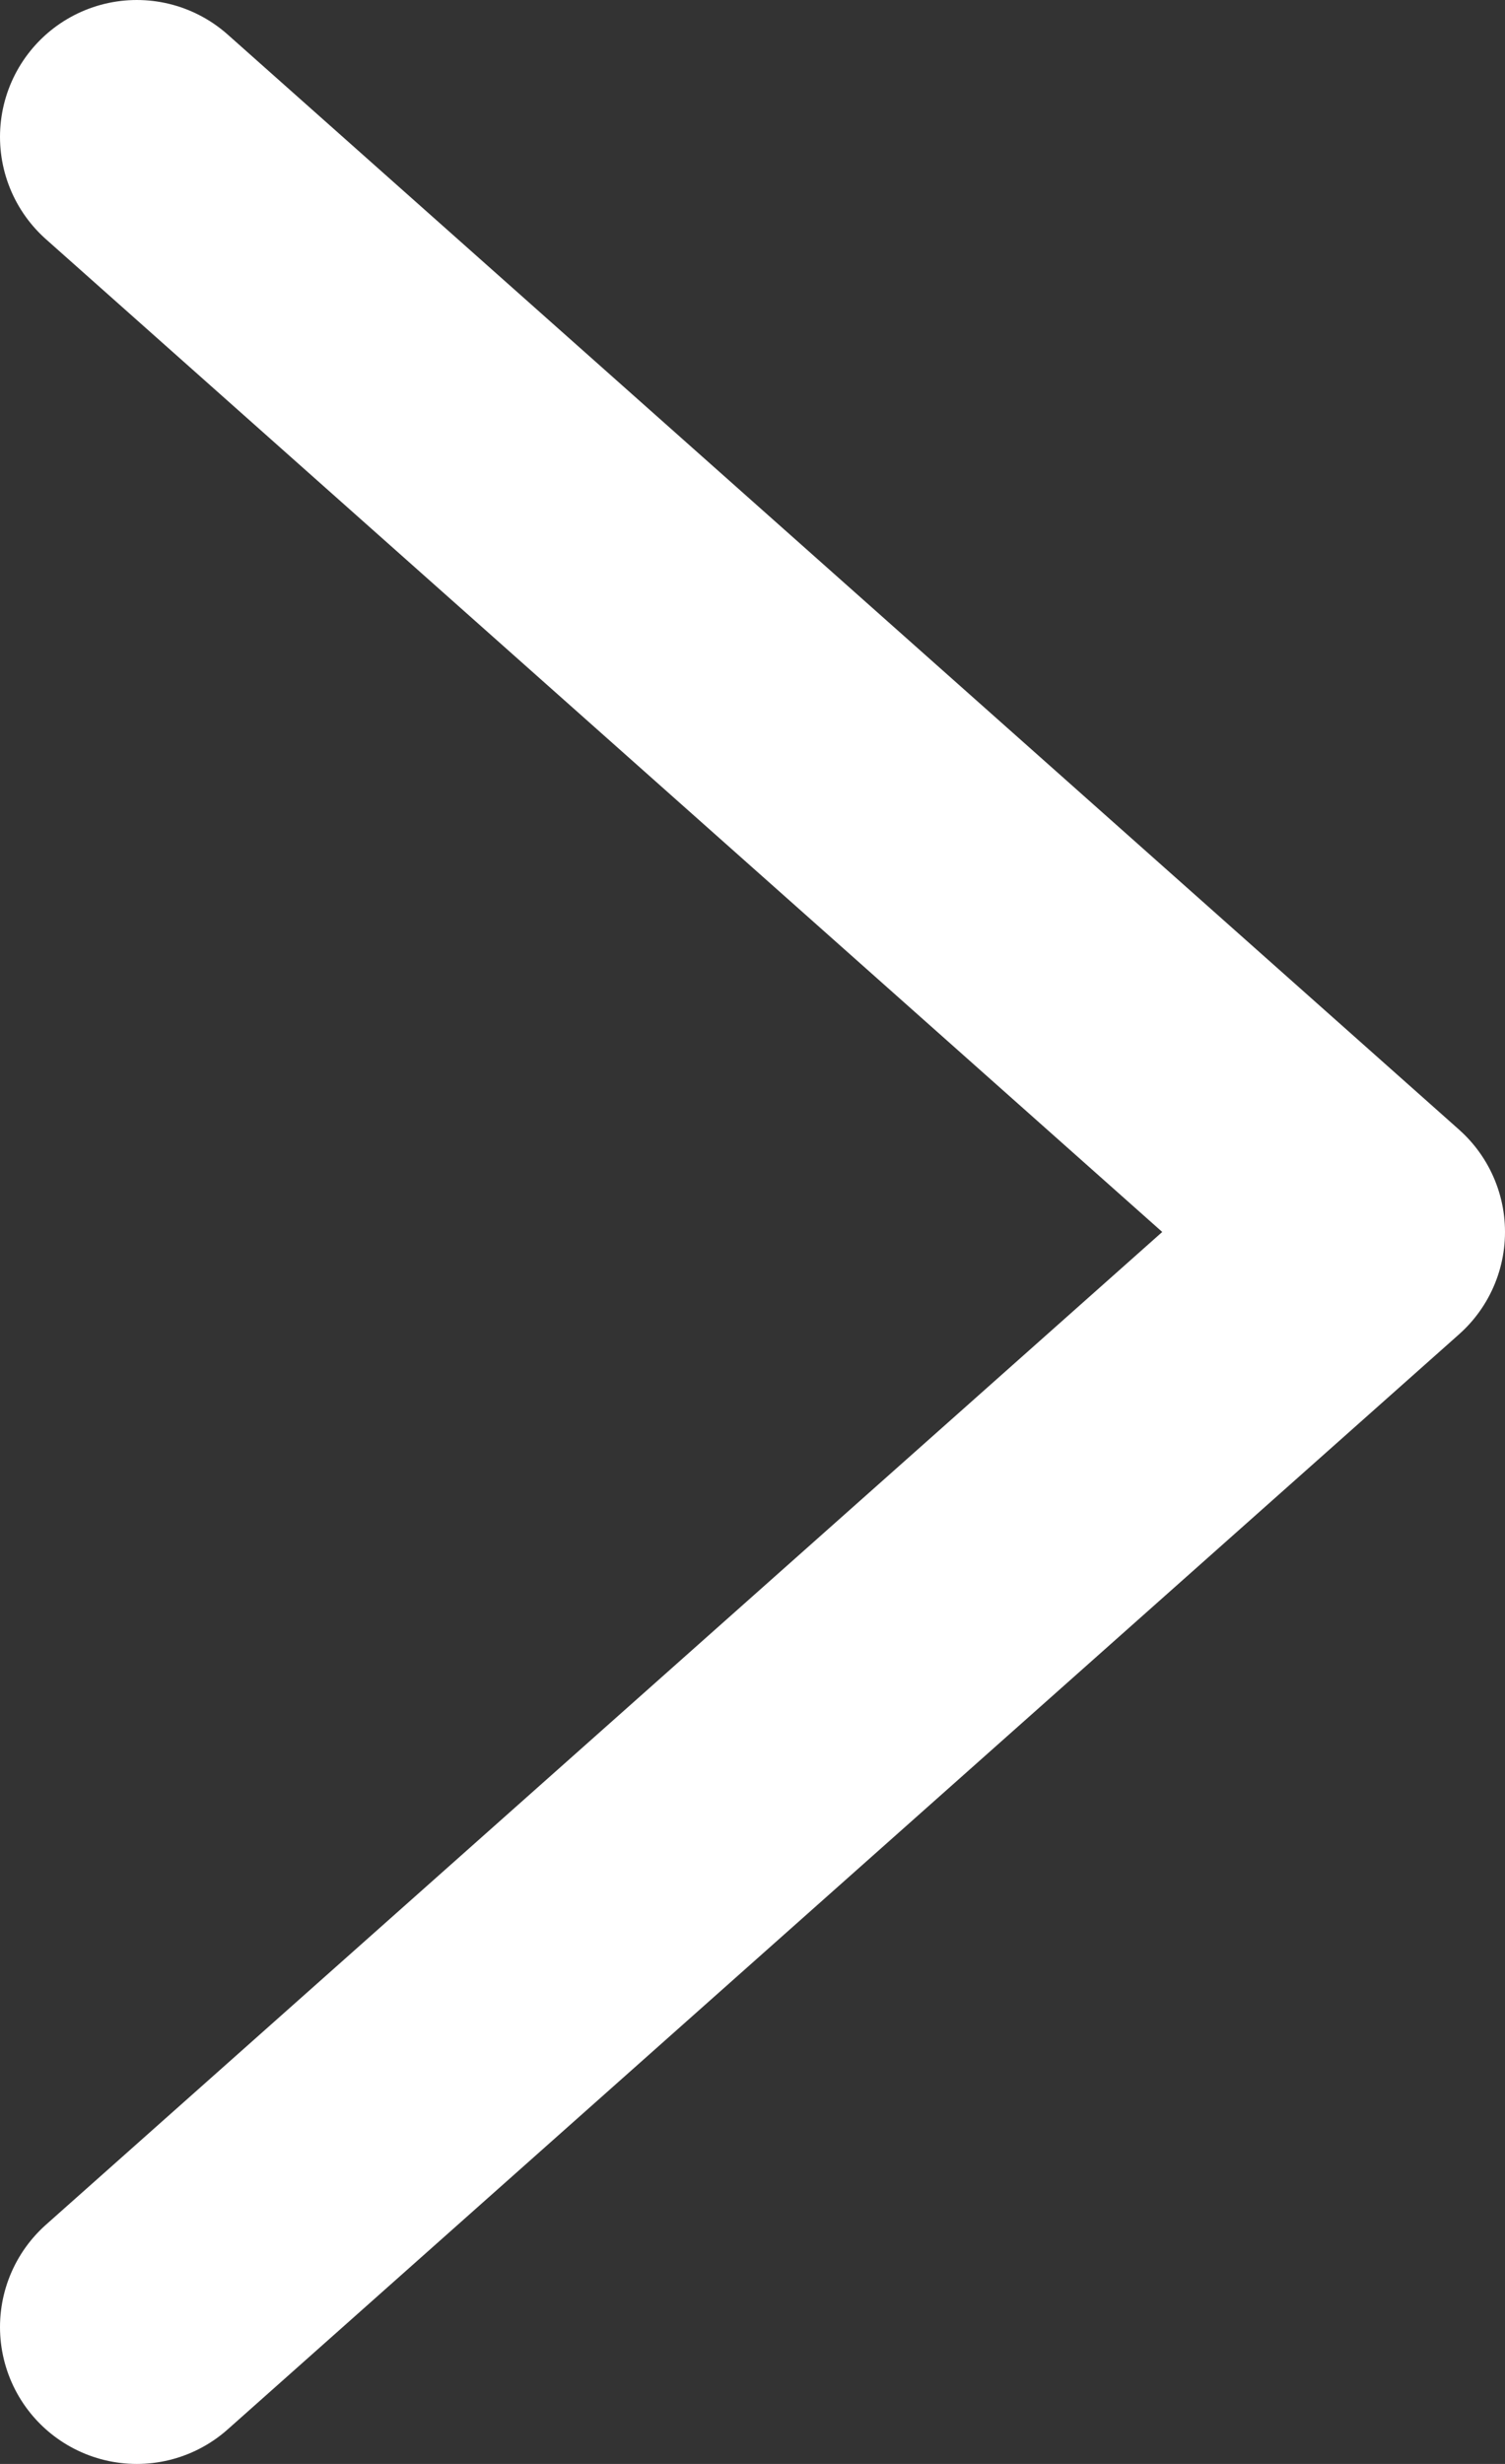 <svg width="11" height="18" viewBox="0 0 11 18" fill="none" xmlns="http://www.w3.org/2000/svg">
<rect x="0" y="0" width="11" height="18" fill="#333333" stroke="none"/>
<path d="M1 1L10 9L1 17" stroke="white" stroke-width="2" stroke-linecap="round" stroke-linejoin="round"/>
</svg>
